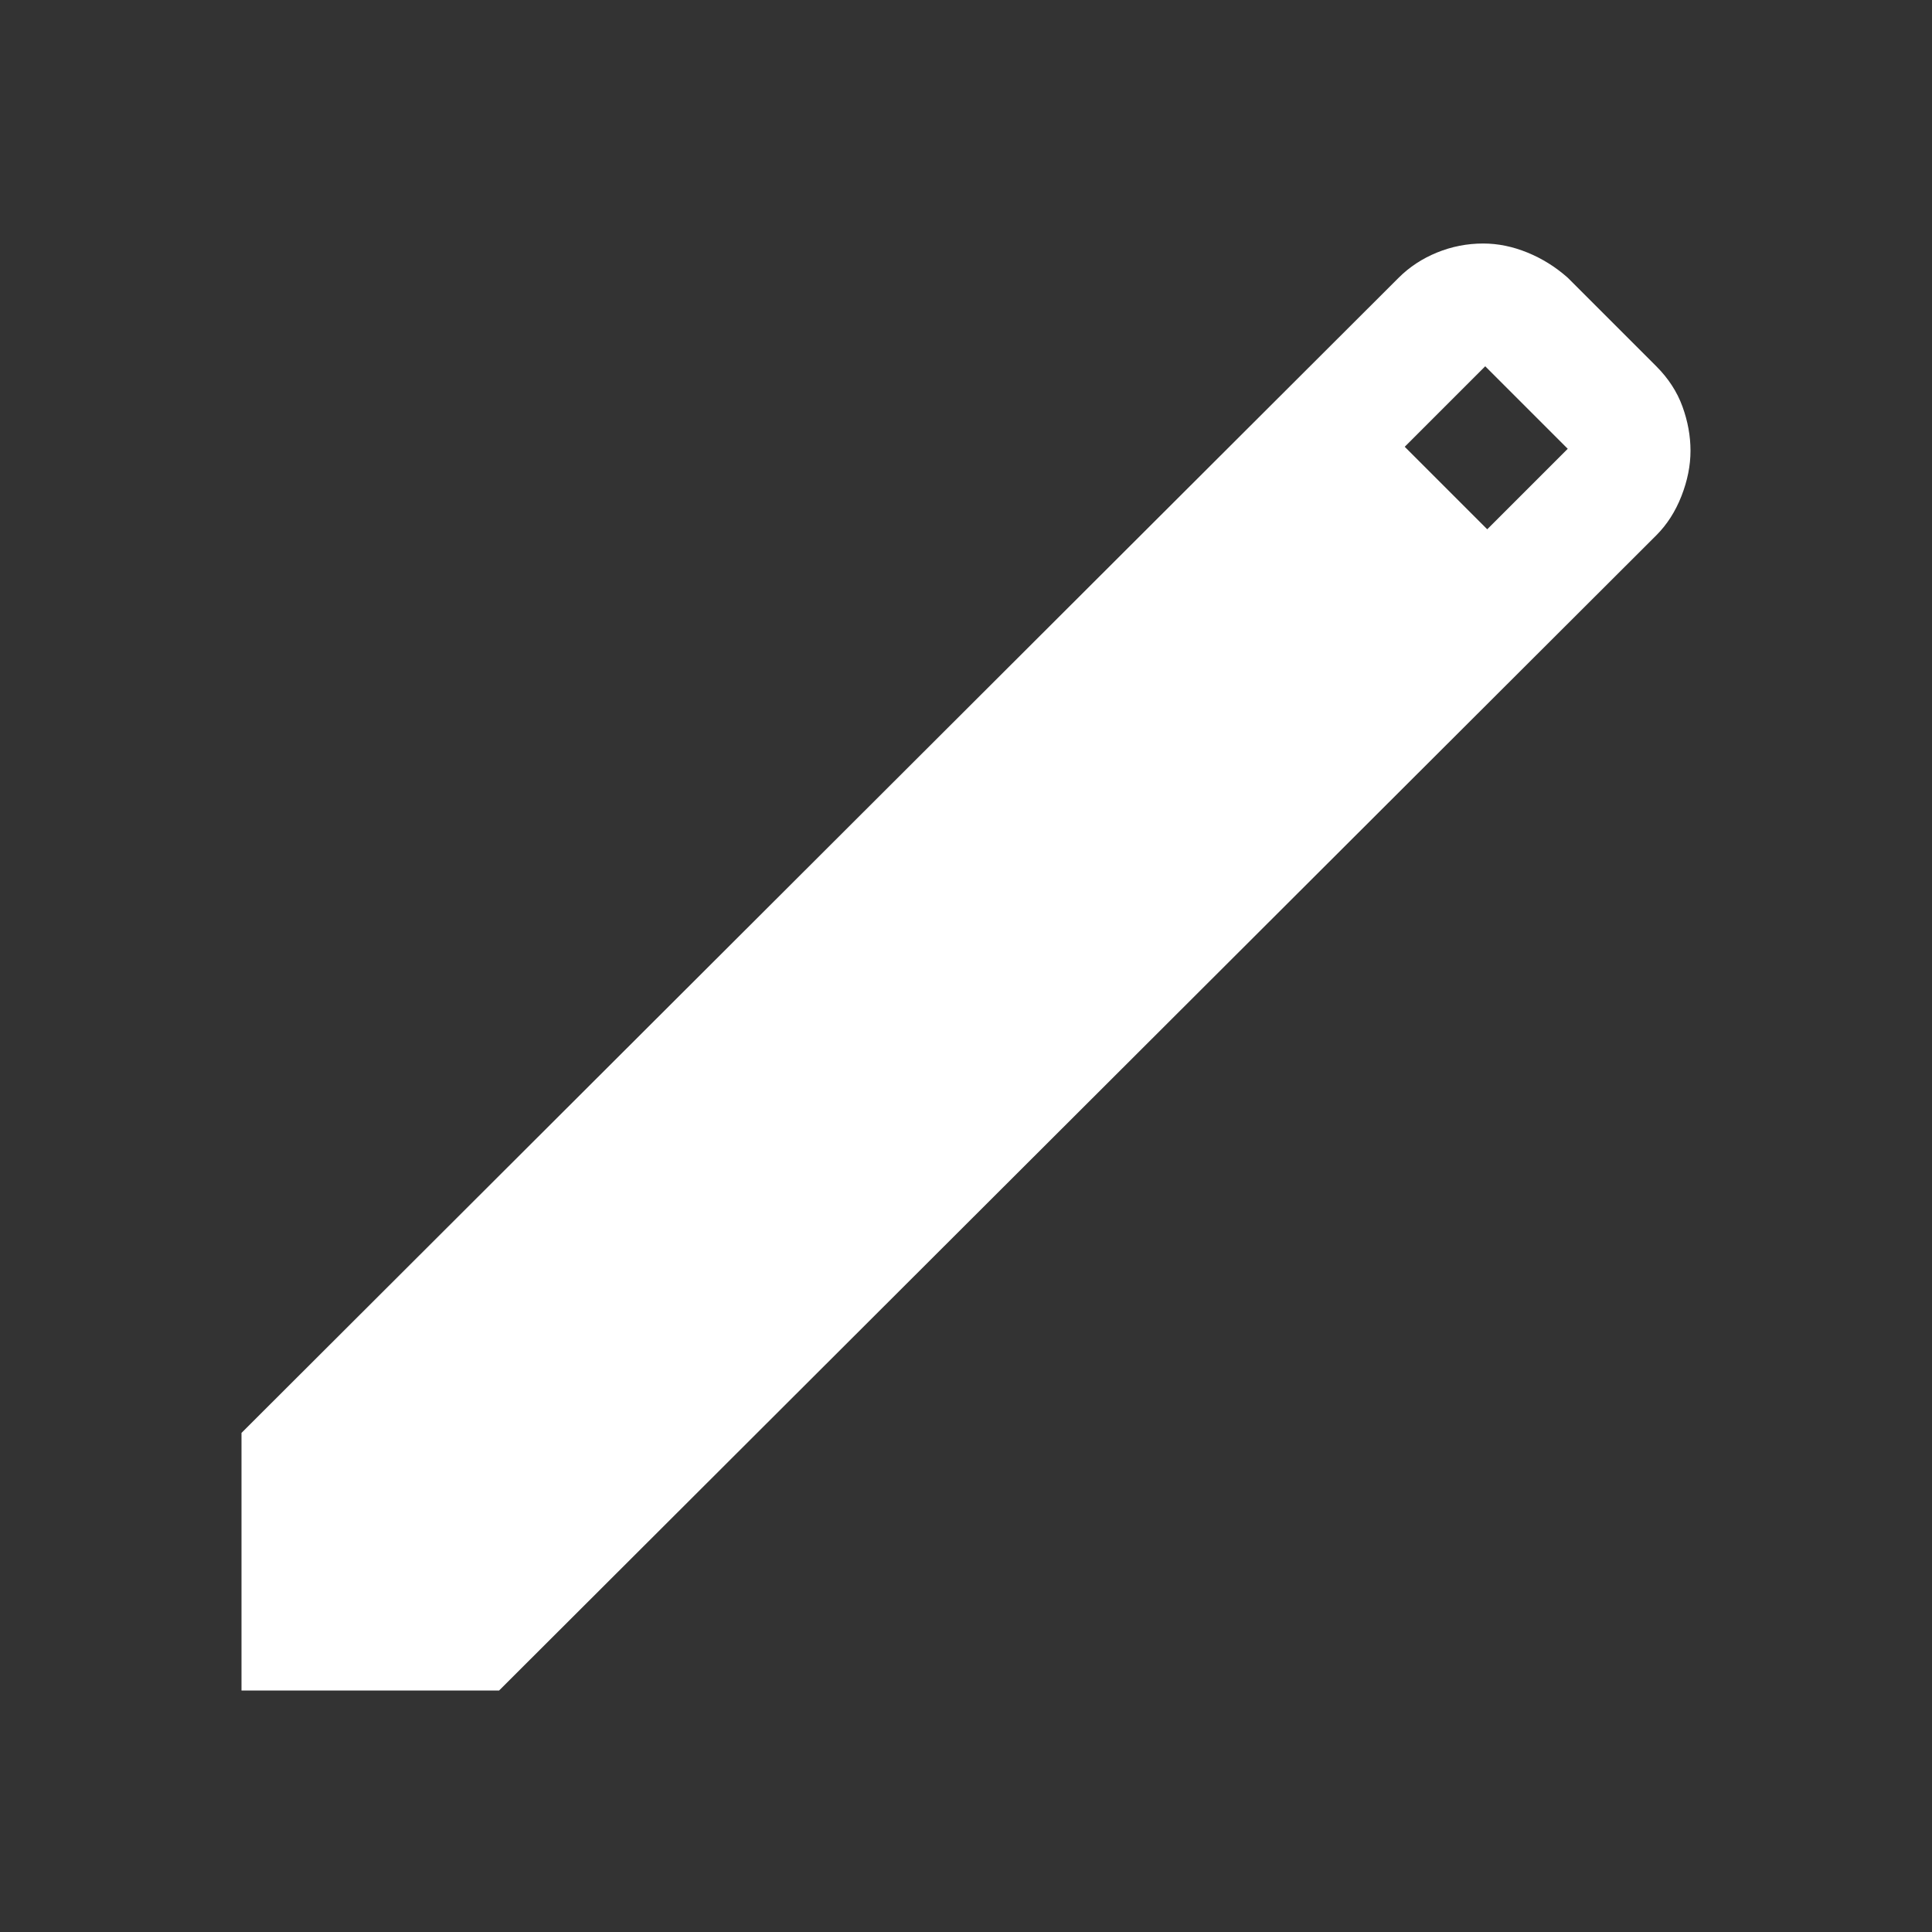 <svg xmlns="http://www.w3.org/2000/svg" height="48px" viewBox="0 -960 960 960" width="48px" fill="#FFFFFF"><rect x="0" y="-960" width="960" height="960" fill="#333333" stroke="none"/><path d="M120-120v-128l575-574q8-8 19-12.5t23-4.5q11 0 22 4.5t20 12.5l44 44q9 9 13 20t4 22q0 11-4.5 22.5T823-694L248-120H120Zm619-577 40-40-41-41-40 40 41 41Z"/></svg>